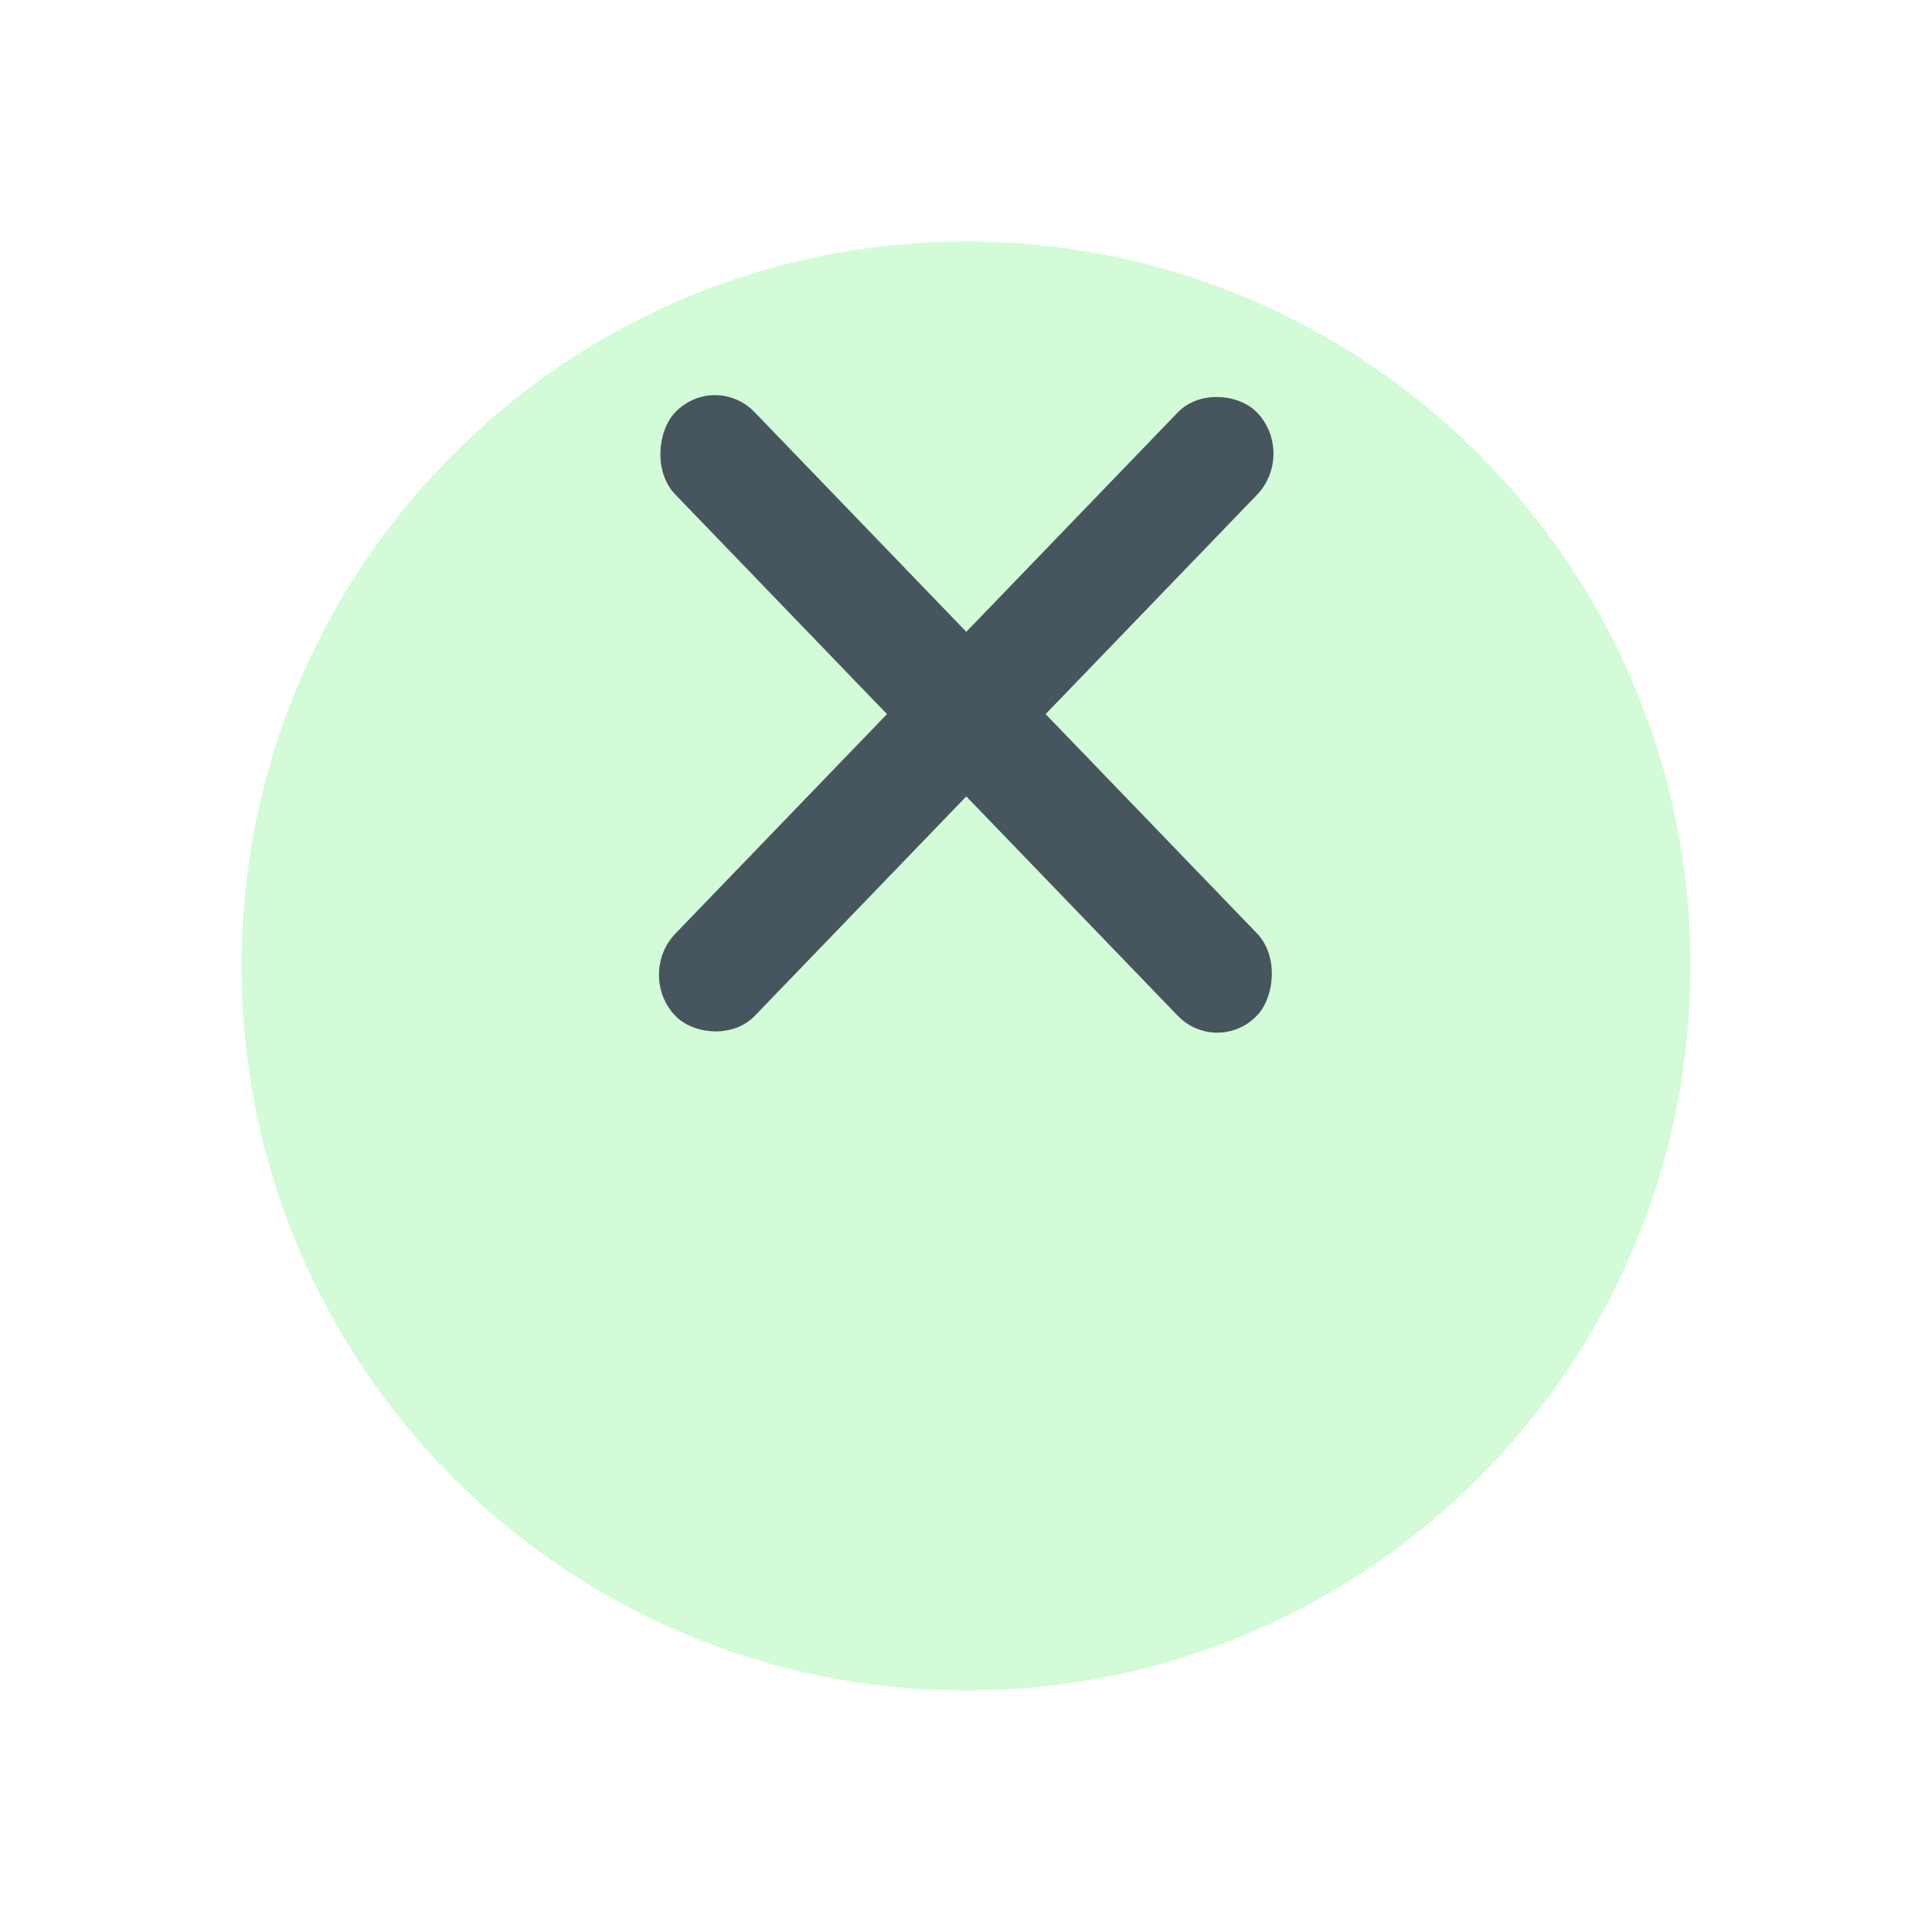 <svg width="32" height="32" viewBox="0 0 32 32" fill="none" xmlns="http://www.w3.org/2000/svg">
<g filter="url(#filter0_d_59_4)">
<path d="M28 12C28 18.627 22.627 24 16 24C9.373 24 4 18.627 4 12C4 5.373 9.373 0 16 0C22.627 0 28 5.373 28 12Z" fill="#D3FBD8"/>
</g>
<rect width="13.881" height="1.893" rx="0.946" transform="matrix(0.694 0.72 -0.694 0.72 11.842 6.146)" fill="#47555E"/>
<rect width="13.881" height="1.893" rx="0.946" transform="matrix(0.694 -0.72 0.694 0.72 10.53 16.145)" fill="#47555E"/>
<defs>
<filter id="filter0_d_59_4" x="0" y="0" width="32" height="32" filterUnits="userSpaceOnUse" color-interpolation-filters="sRGB">
<feFlood flood-opacity="0" result="BackgroundImageFix"/>
<feColorMatrix in="SourceAlpha" type="matrix" values="0 0 0 0 0 0 0 0 0 0 0 0 0 0 0 0 0 0 127 0" result="hardAlpha"/>
<feOffset dy="4"/>
<feGaussianBlur stdDeviation="2"/>
<feComposite in2="hardAlpha" operator="out"/>
<feColorMatrix type="matrix" values="0 0 0 0 0 0 0 0 0 0 0 0 0 0 0 0 0 0 0.25 0"/>
<feBlend mode="normal" in2="BackgroundImageFix" result="effect1_dropShadow_59_4"/>
<feBlend mode="normal" in="SourceGraphic" in2="effect1_dropShadow_59_4" result="shape"/>
</filter>
</defs>
</svg>
